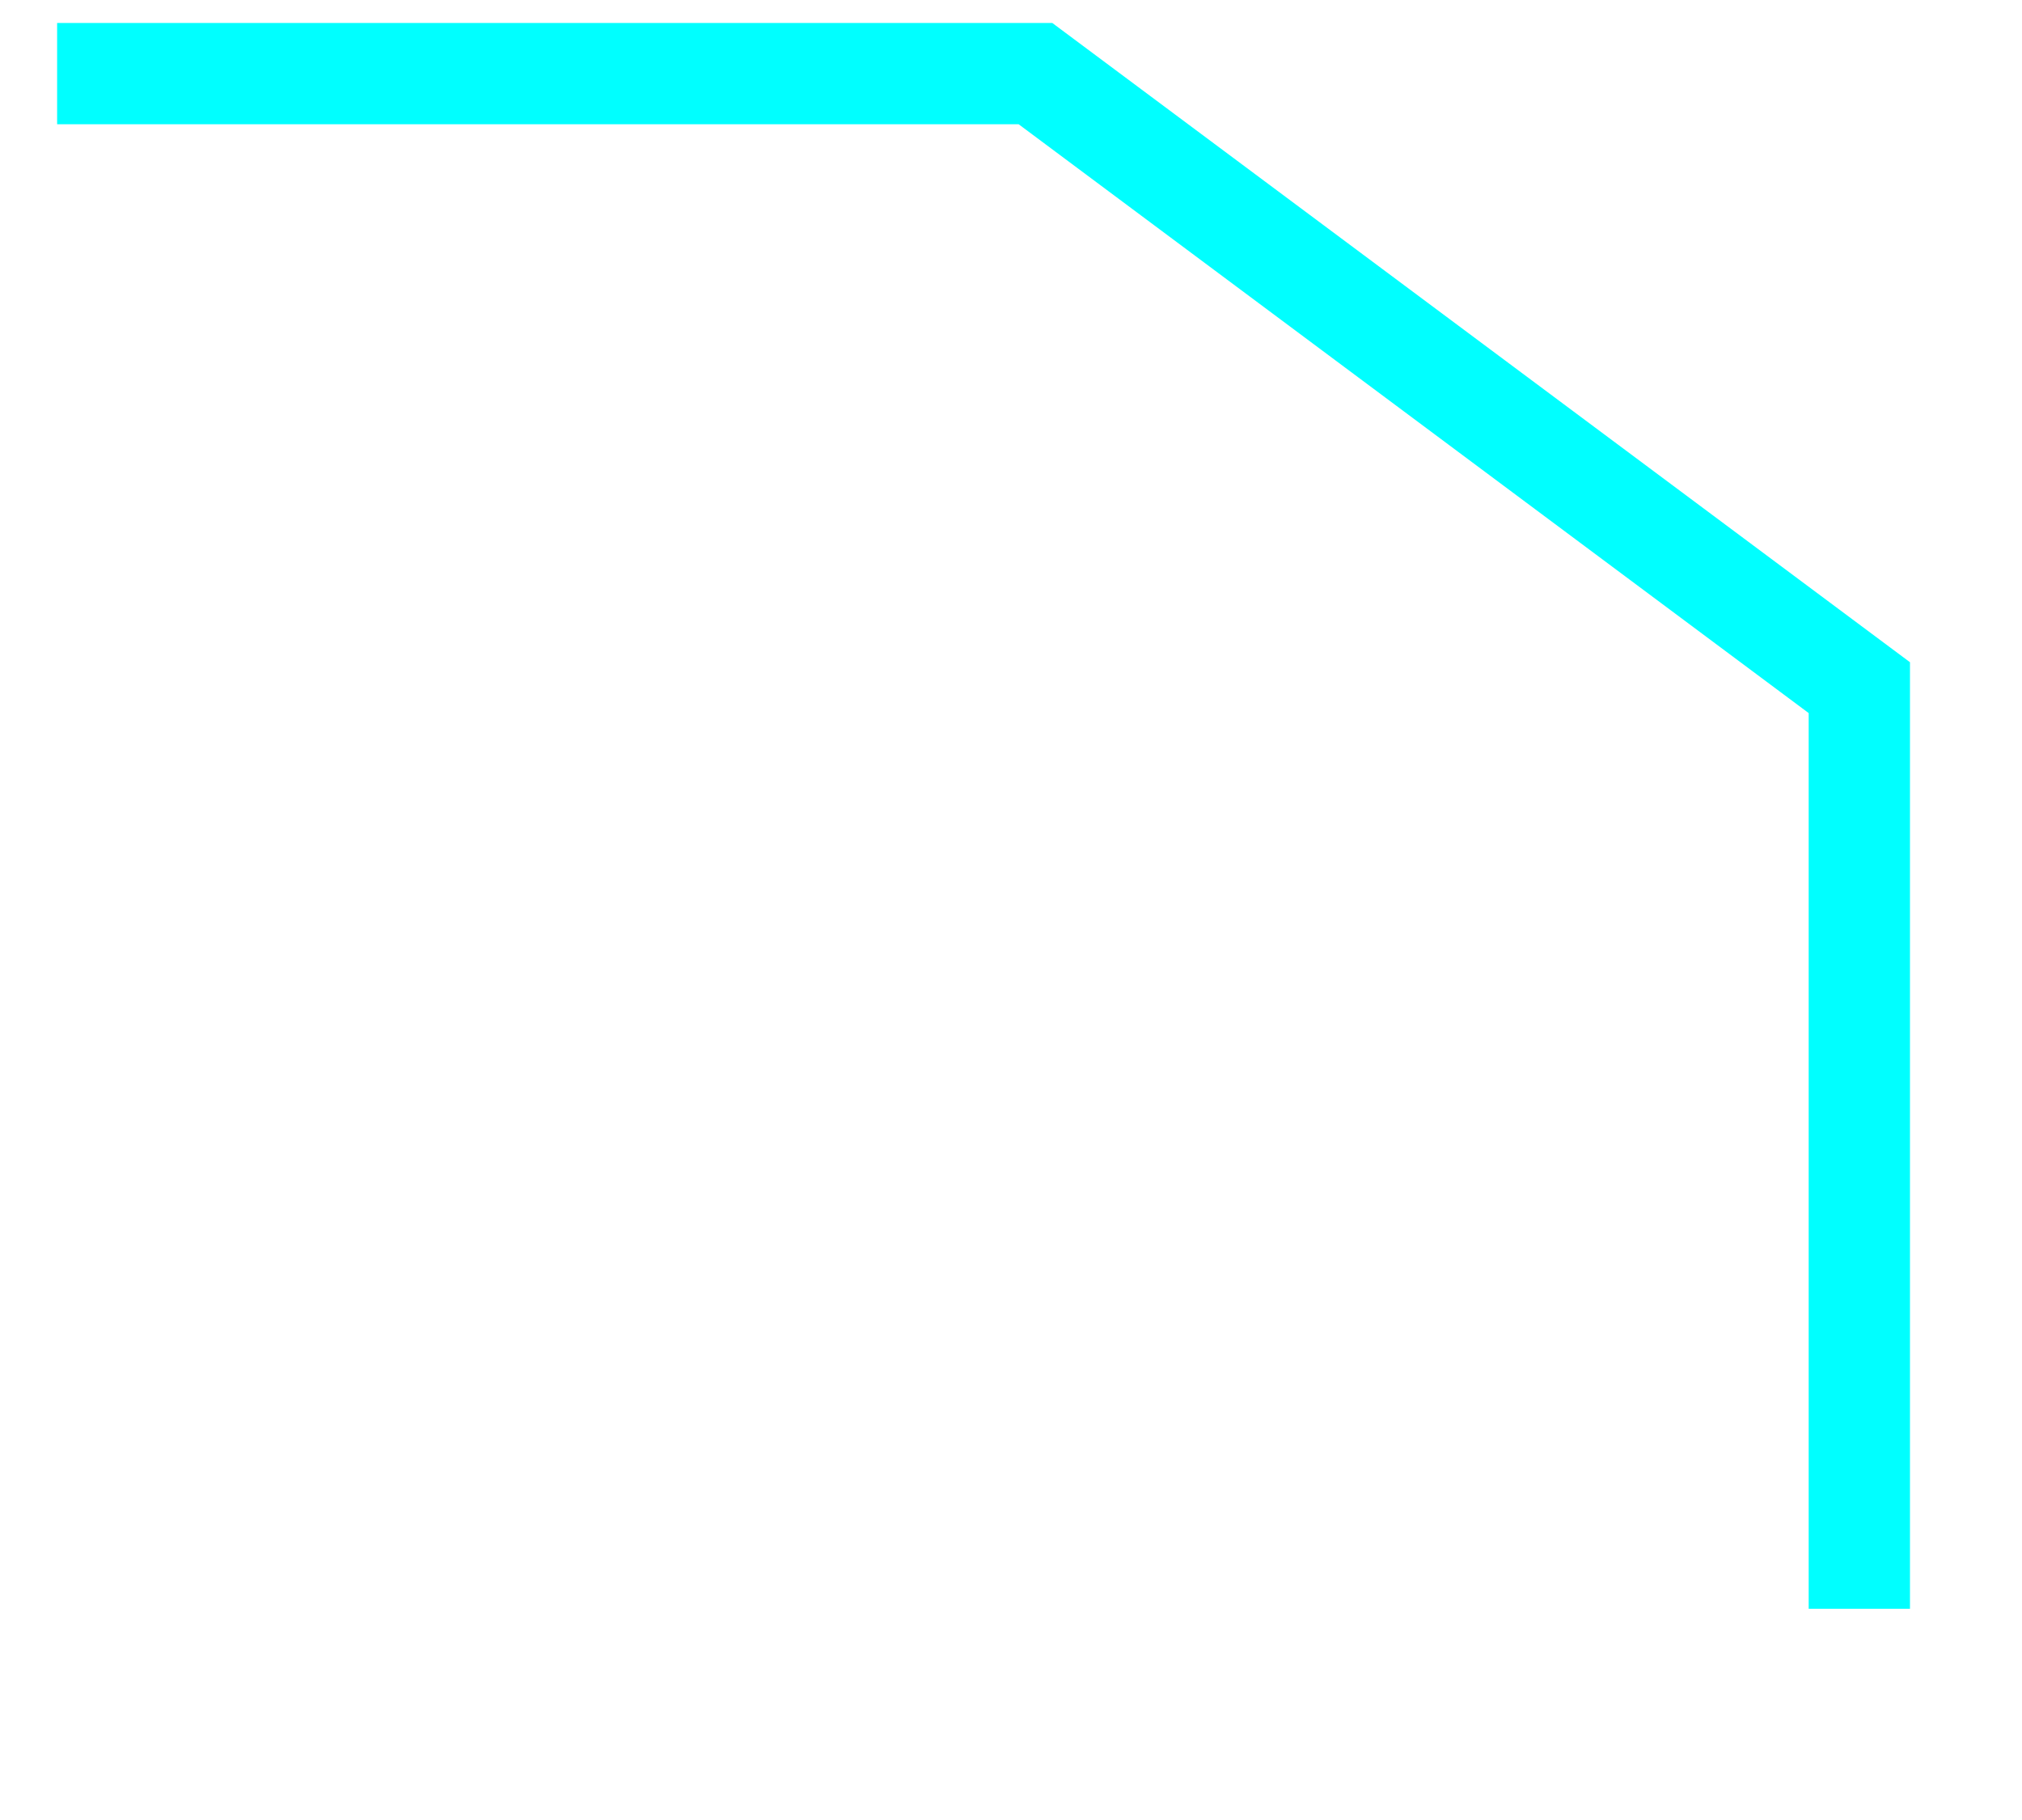 ﻿<?xml version="1.0" encoding="utf-8"?>
<svg version="1.1" xmlns:xlink="http://www.w3.org/1999/xlink" width="20px" height="18px" xmlns="http://www.w3.org/2000/svg">
  <g transform="matrix(1 0 0 1 -1012.5 -640.5 )">
    <path d="M 0.065 0.228  L 9.742 0.228  L 17.891 6.301  L 17.891 15.411  " stroke-width="1.002" stroke="#00ffff" fill="none" transform="matrix(1 0 0 1 1013 641 )" />
  </g>
</svg>